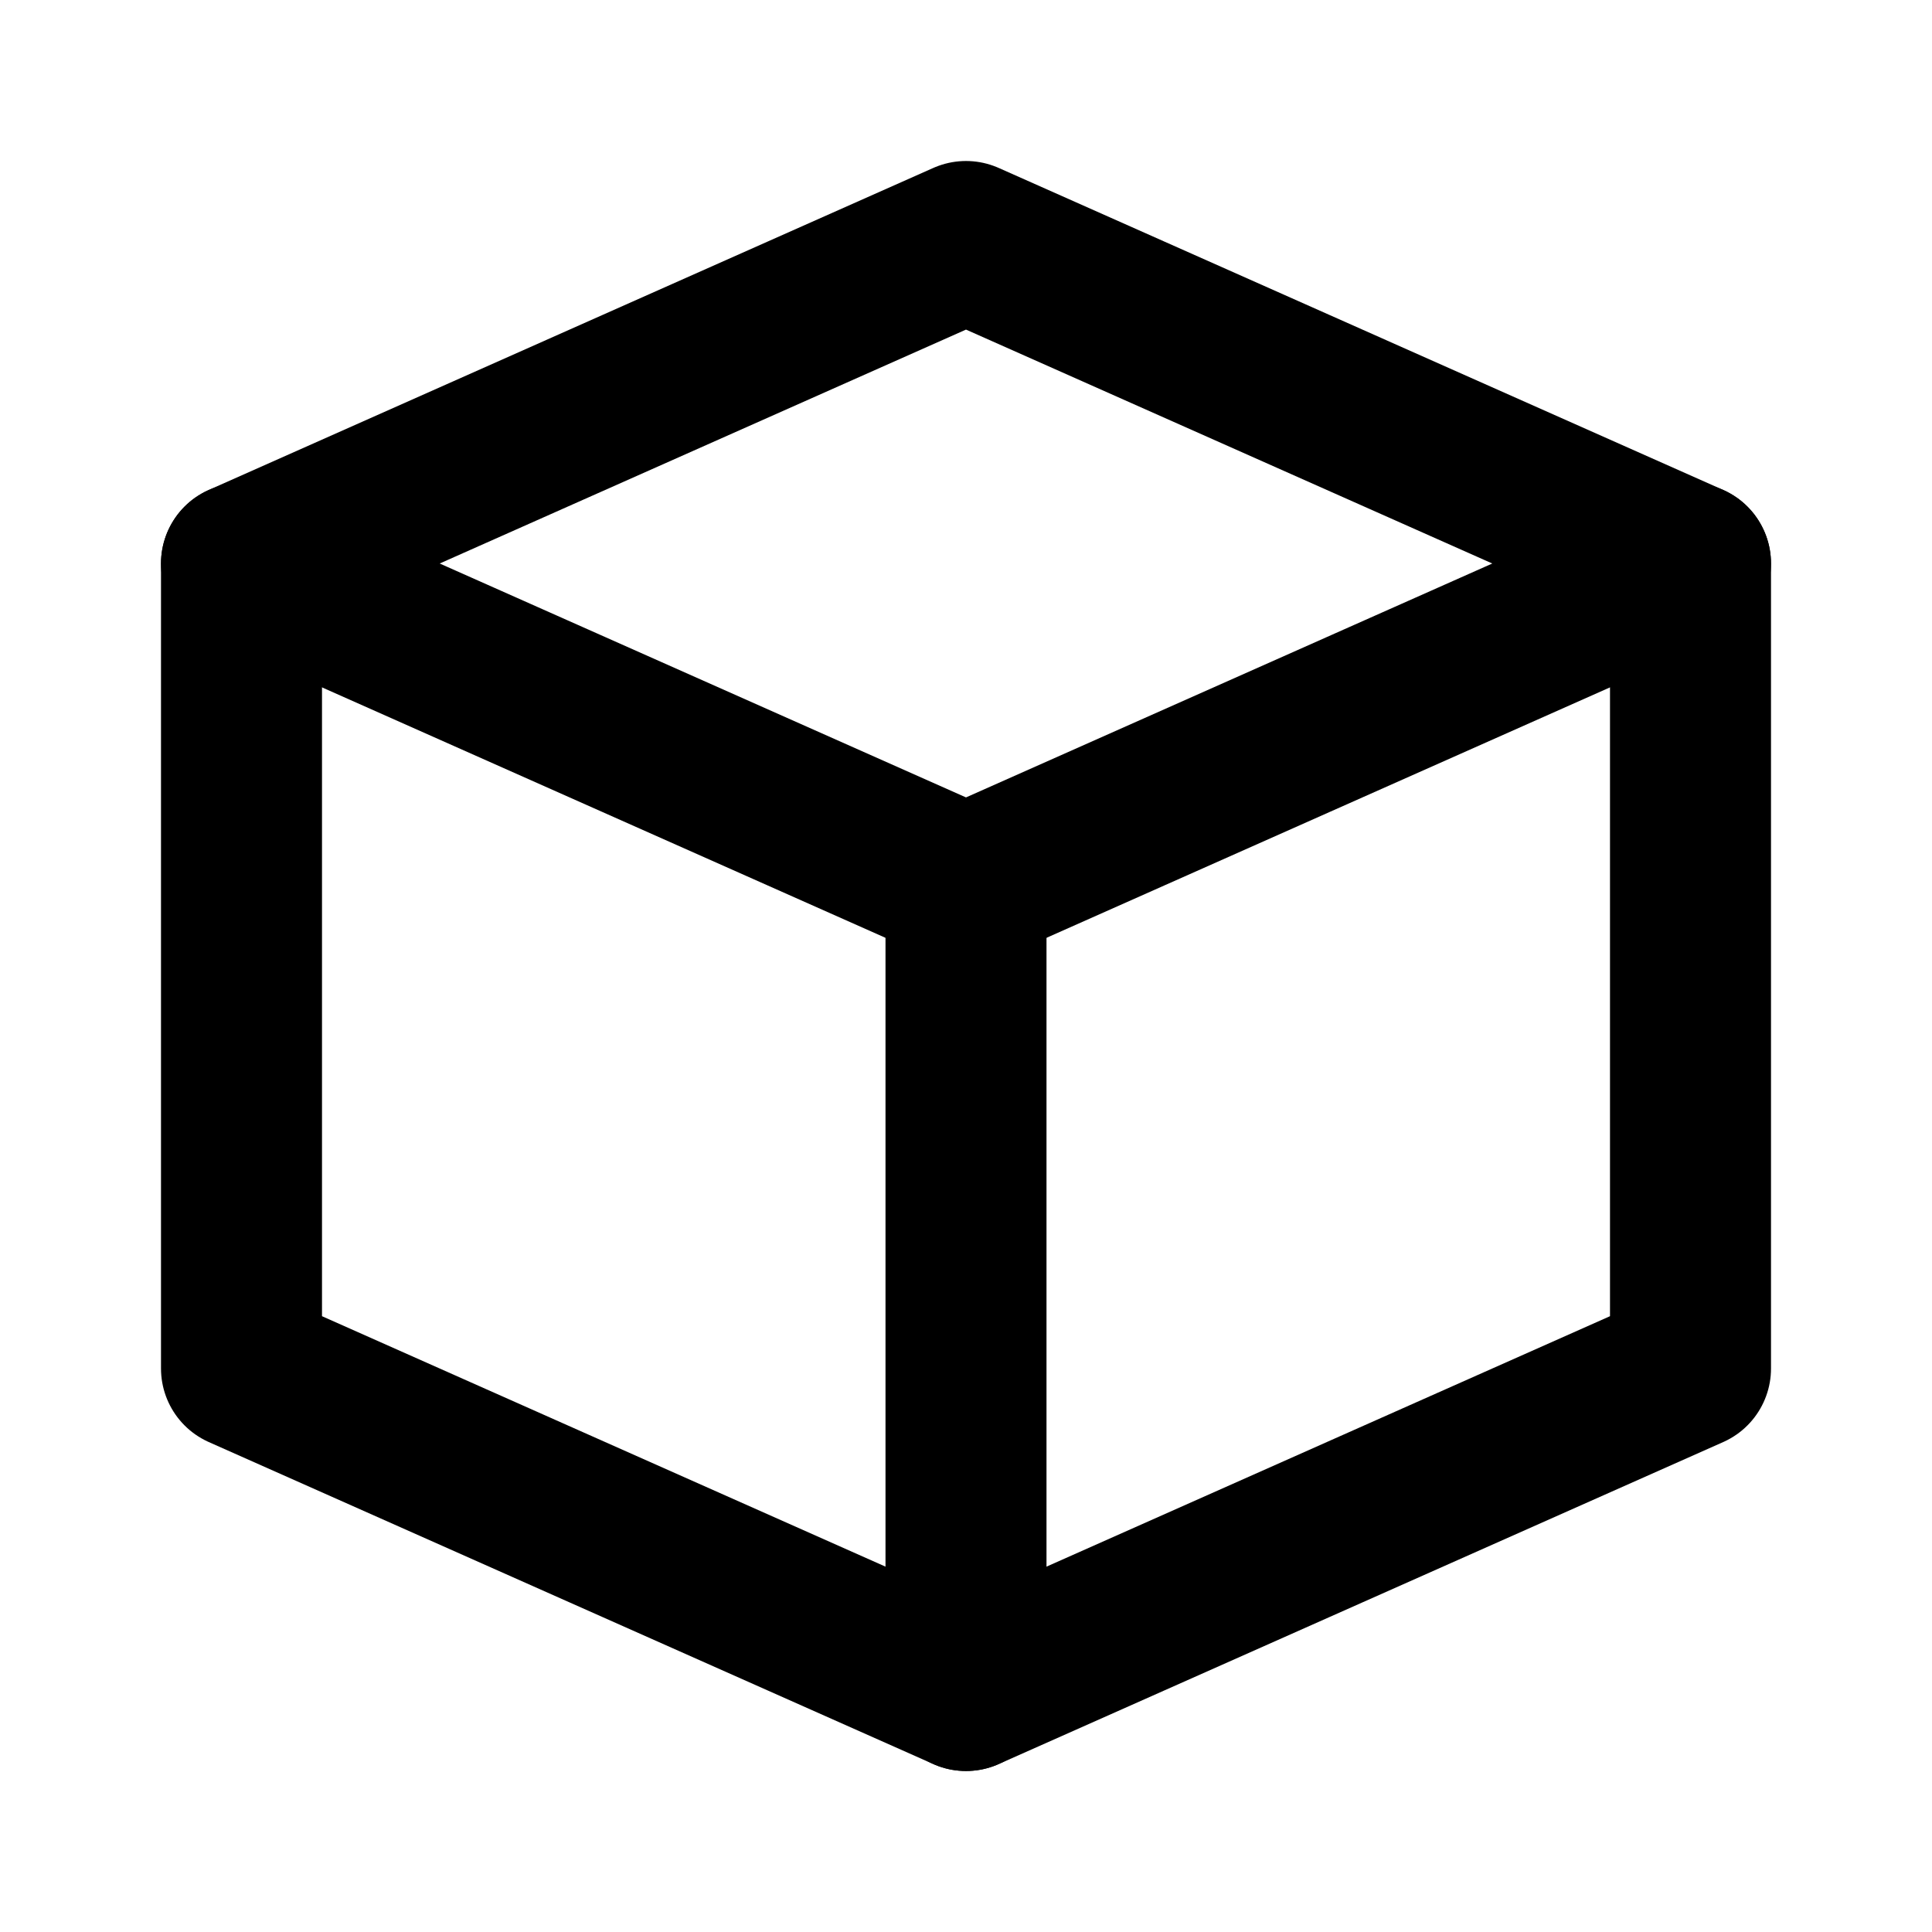 <svg xmlns="http://www.w3.org/2000/svg" width="24" height="24" viewBox="0 0 24 24" fill="none" stroke="currentColor" stroke-width="2" stroke-linecap="round" stroke-linejoin="round">
  <path d="M3 7l9-4 9 4-9 4-9-4z"/>
  <path d="M3 7v10l9 4 9-4V7"/>
  <path d="M12 11v10"/>
</svg>
